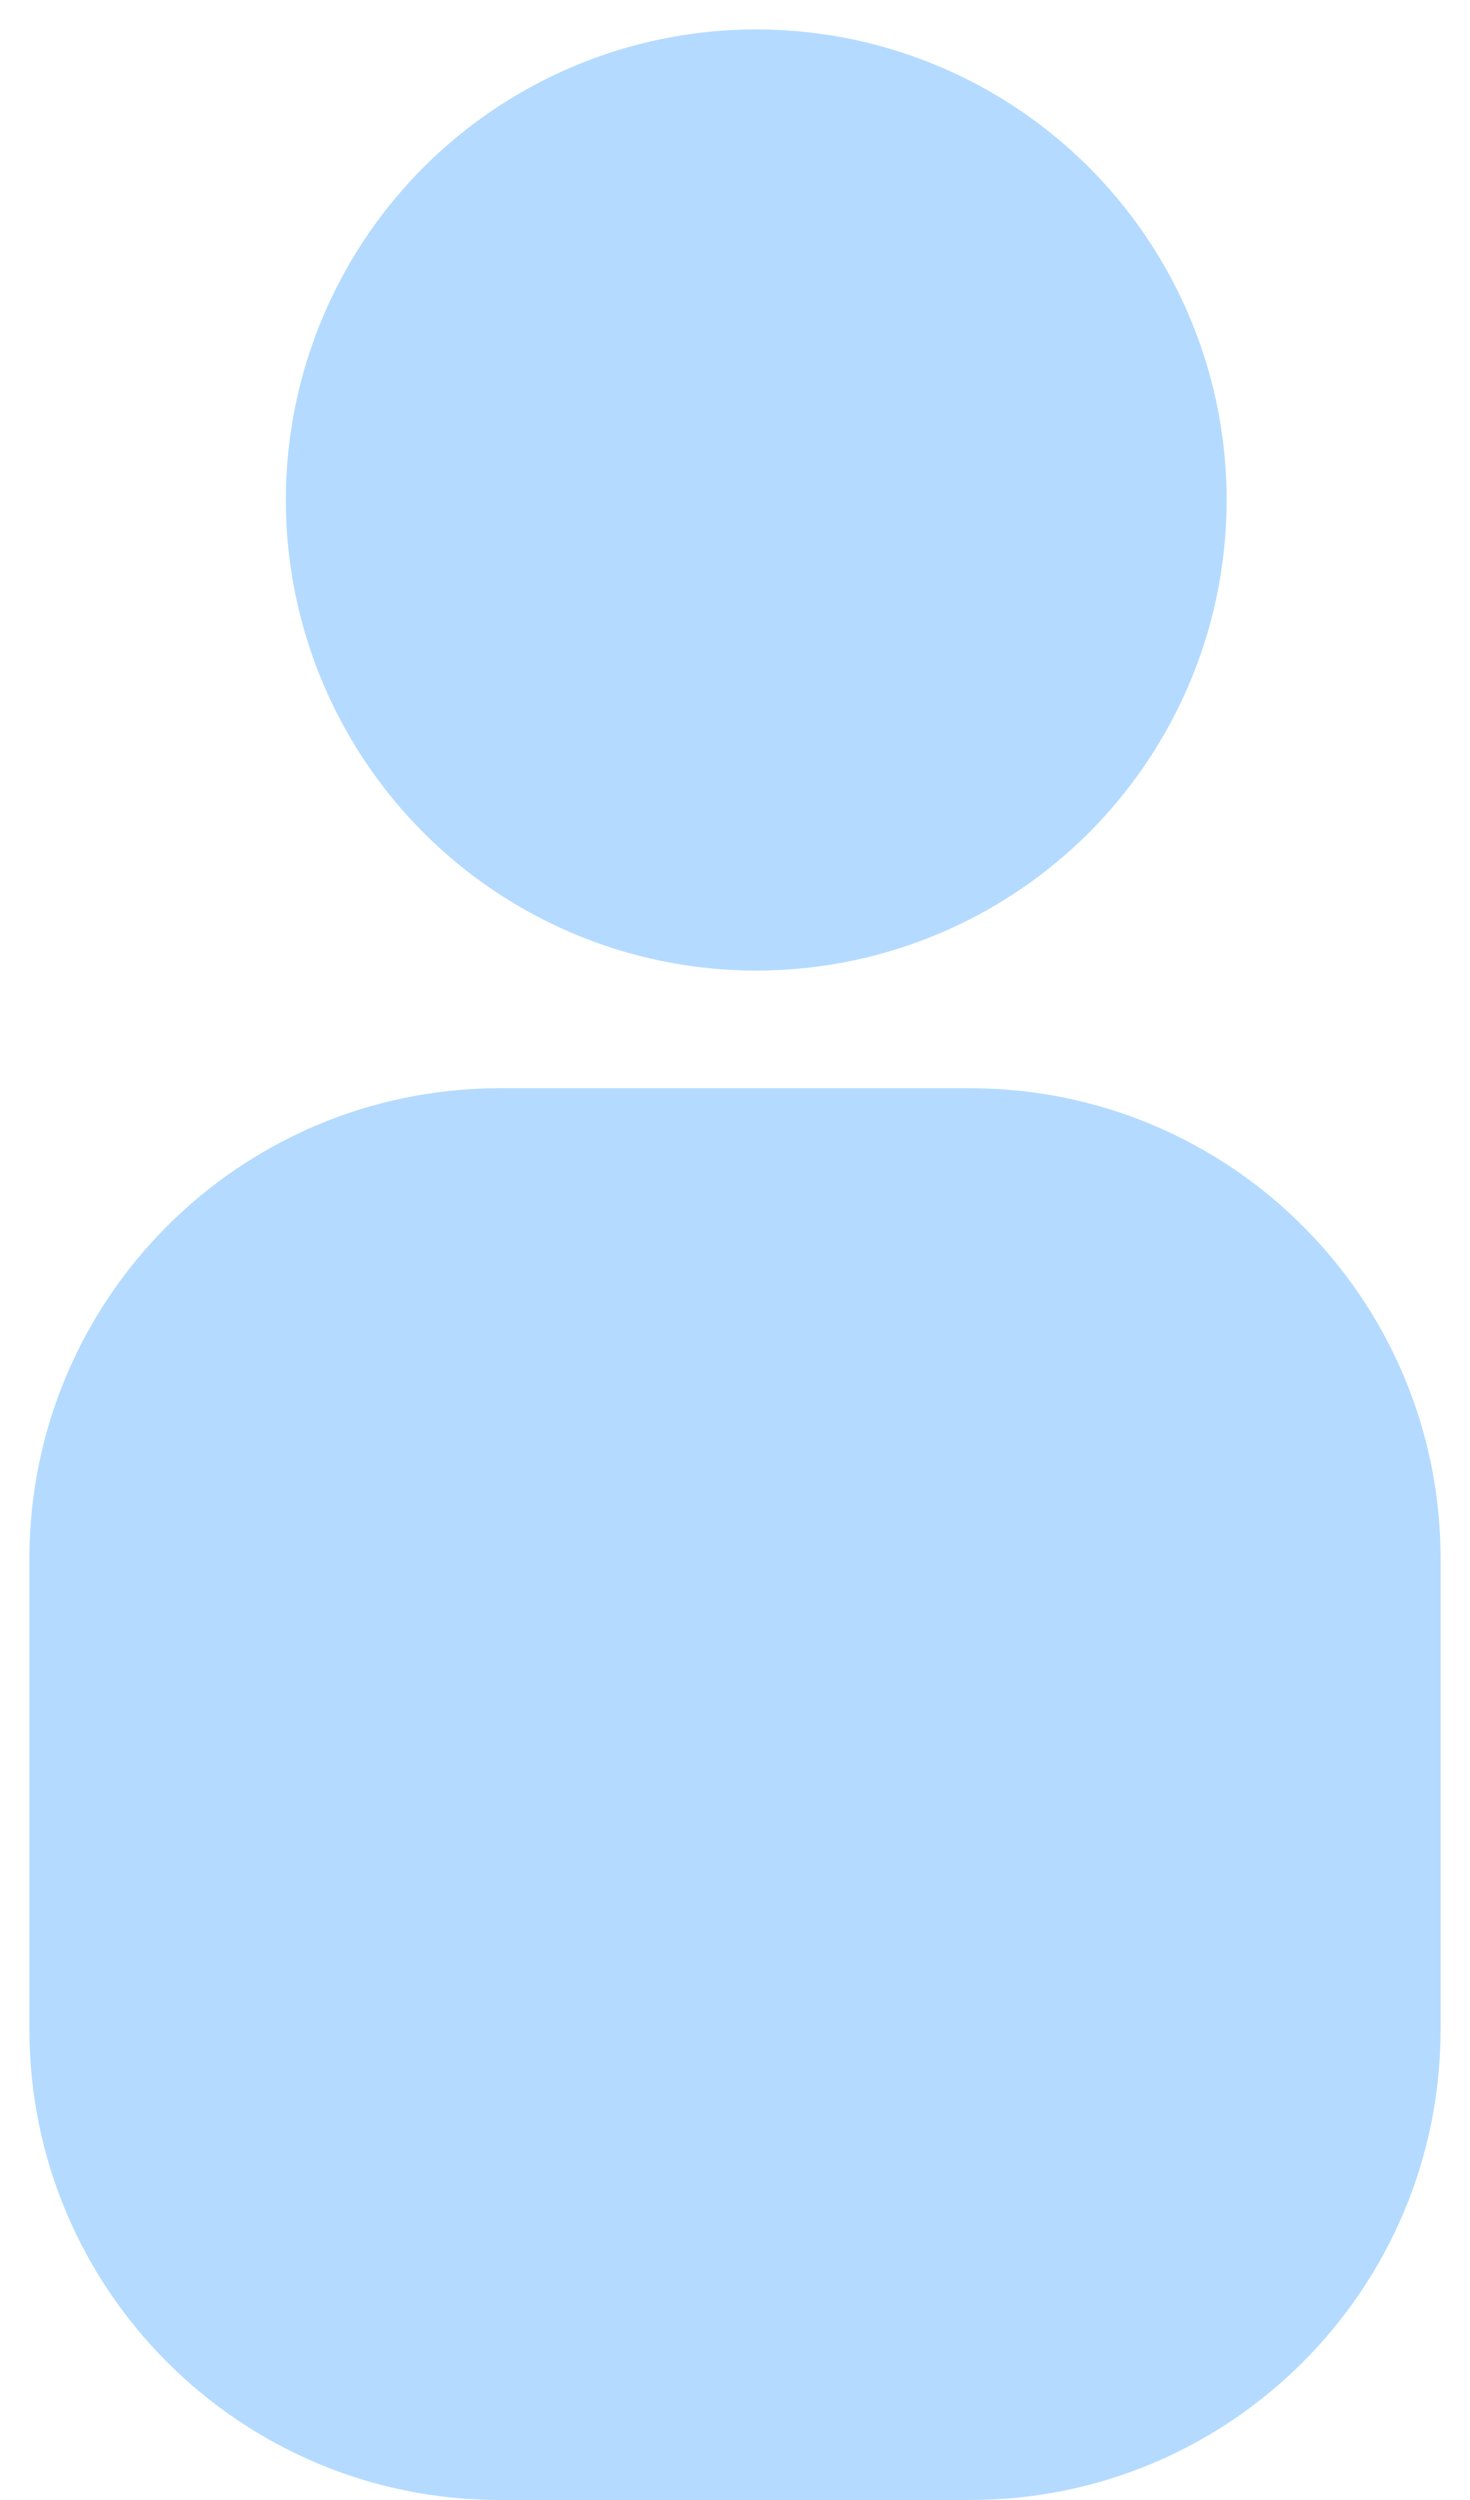 <svg width="20" height="34" viewBox="0 0 20 34" fill="none" xmlns="http://www.w3.org/2000/svg">
<path d="M0.4 21.2C0.4 17.665 3.265 14.8 6.8 14.8H13.2C16.735 14.8 19.6 17.665 19.6 21.2V27.6C19.6 31.135 16.735 34 13.2 34H6.8C3.265 34 0.4 31.135 0.4 27.6V21.2Z" fill="#B4DBFF"/>
<ellipse cx="10.289" cy="6.8" rx="6.4" ry="6.4" fill="#B4DBFF"/>
</svg>
